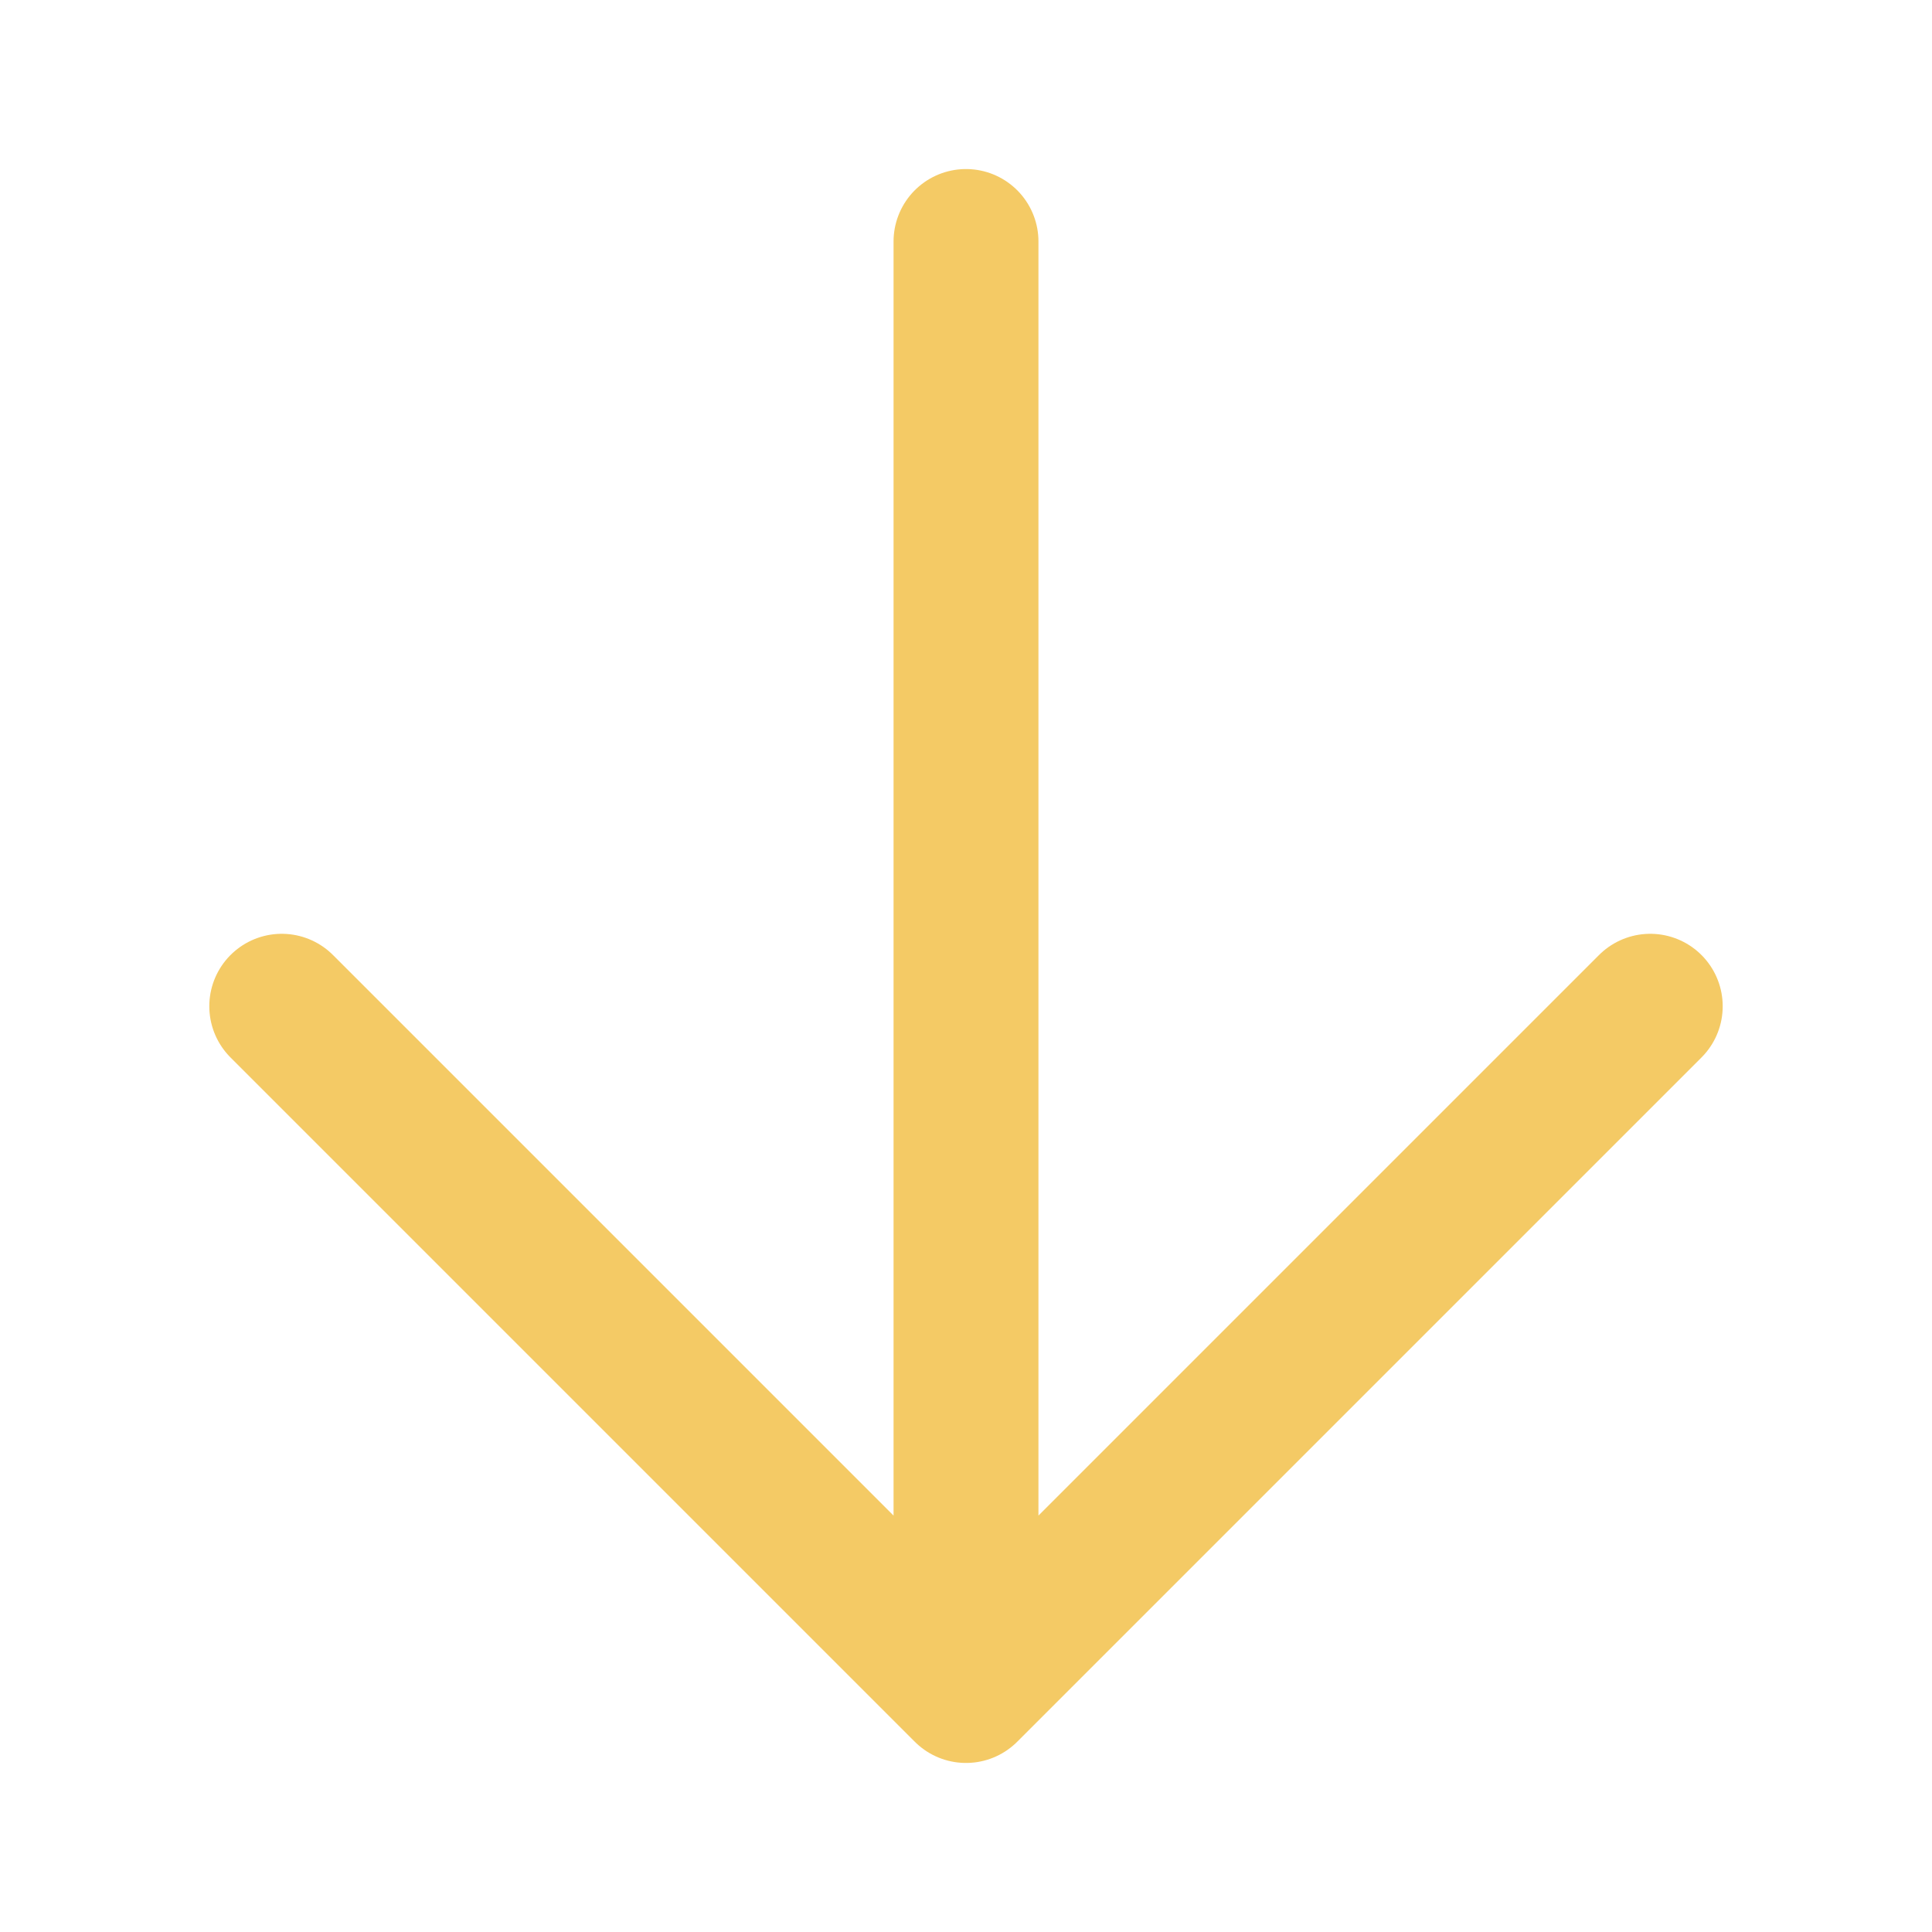 <?xml version="1.0" encoding="UTF-8"?><svg width="34px" height="34px" viewBox="0 0 24 24"
      stroke-width="1.5" fill="none" xmlns="http://www.w3.org/2000/svg" color="#000000">
      <path d="M12 3L12 21M12 21L20.5 12.5M12 21L3.5 12.5" stroke-width="1.8" stroke="#F4CA65" stroke-linecap="round"
      stroke-linejoin="round"></path>
</svg>